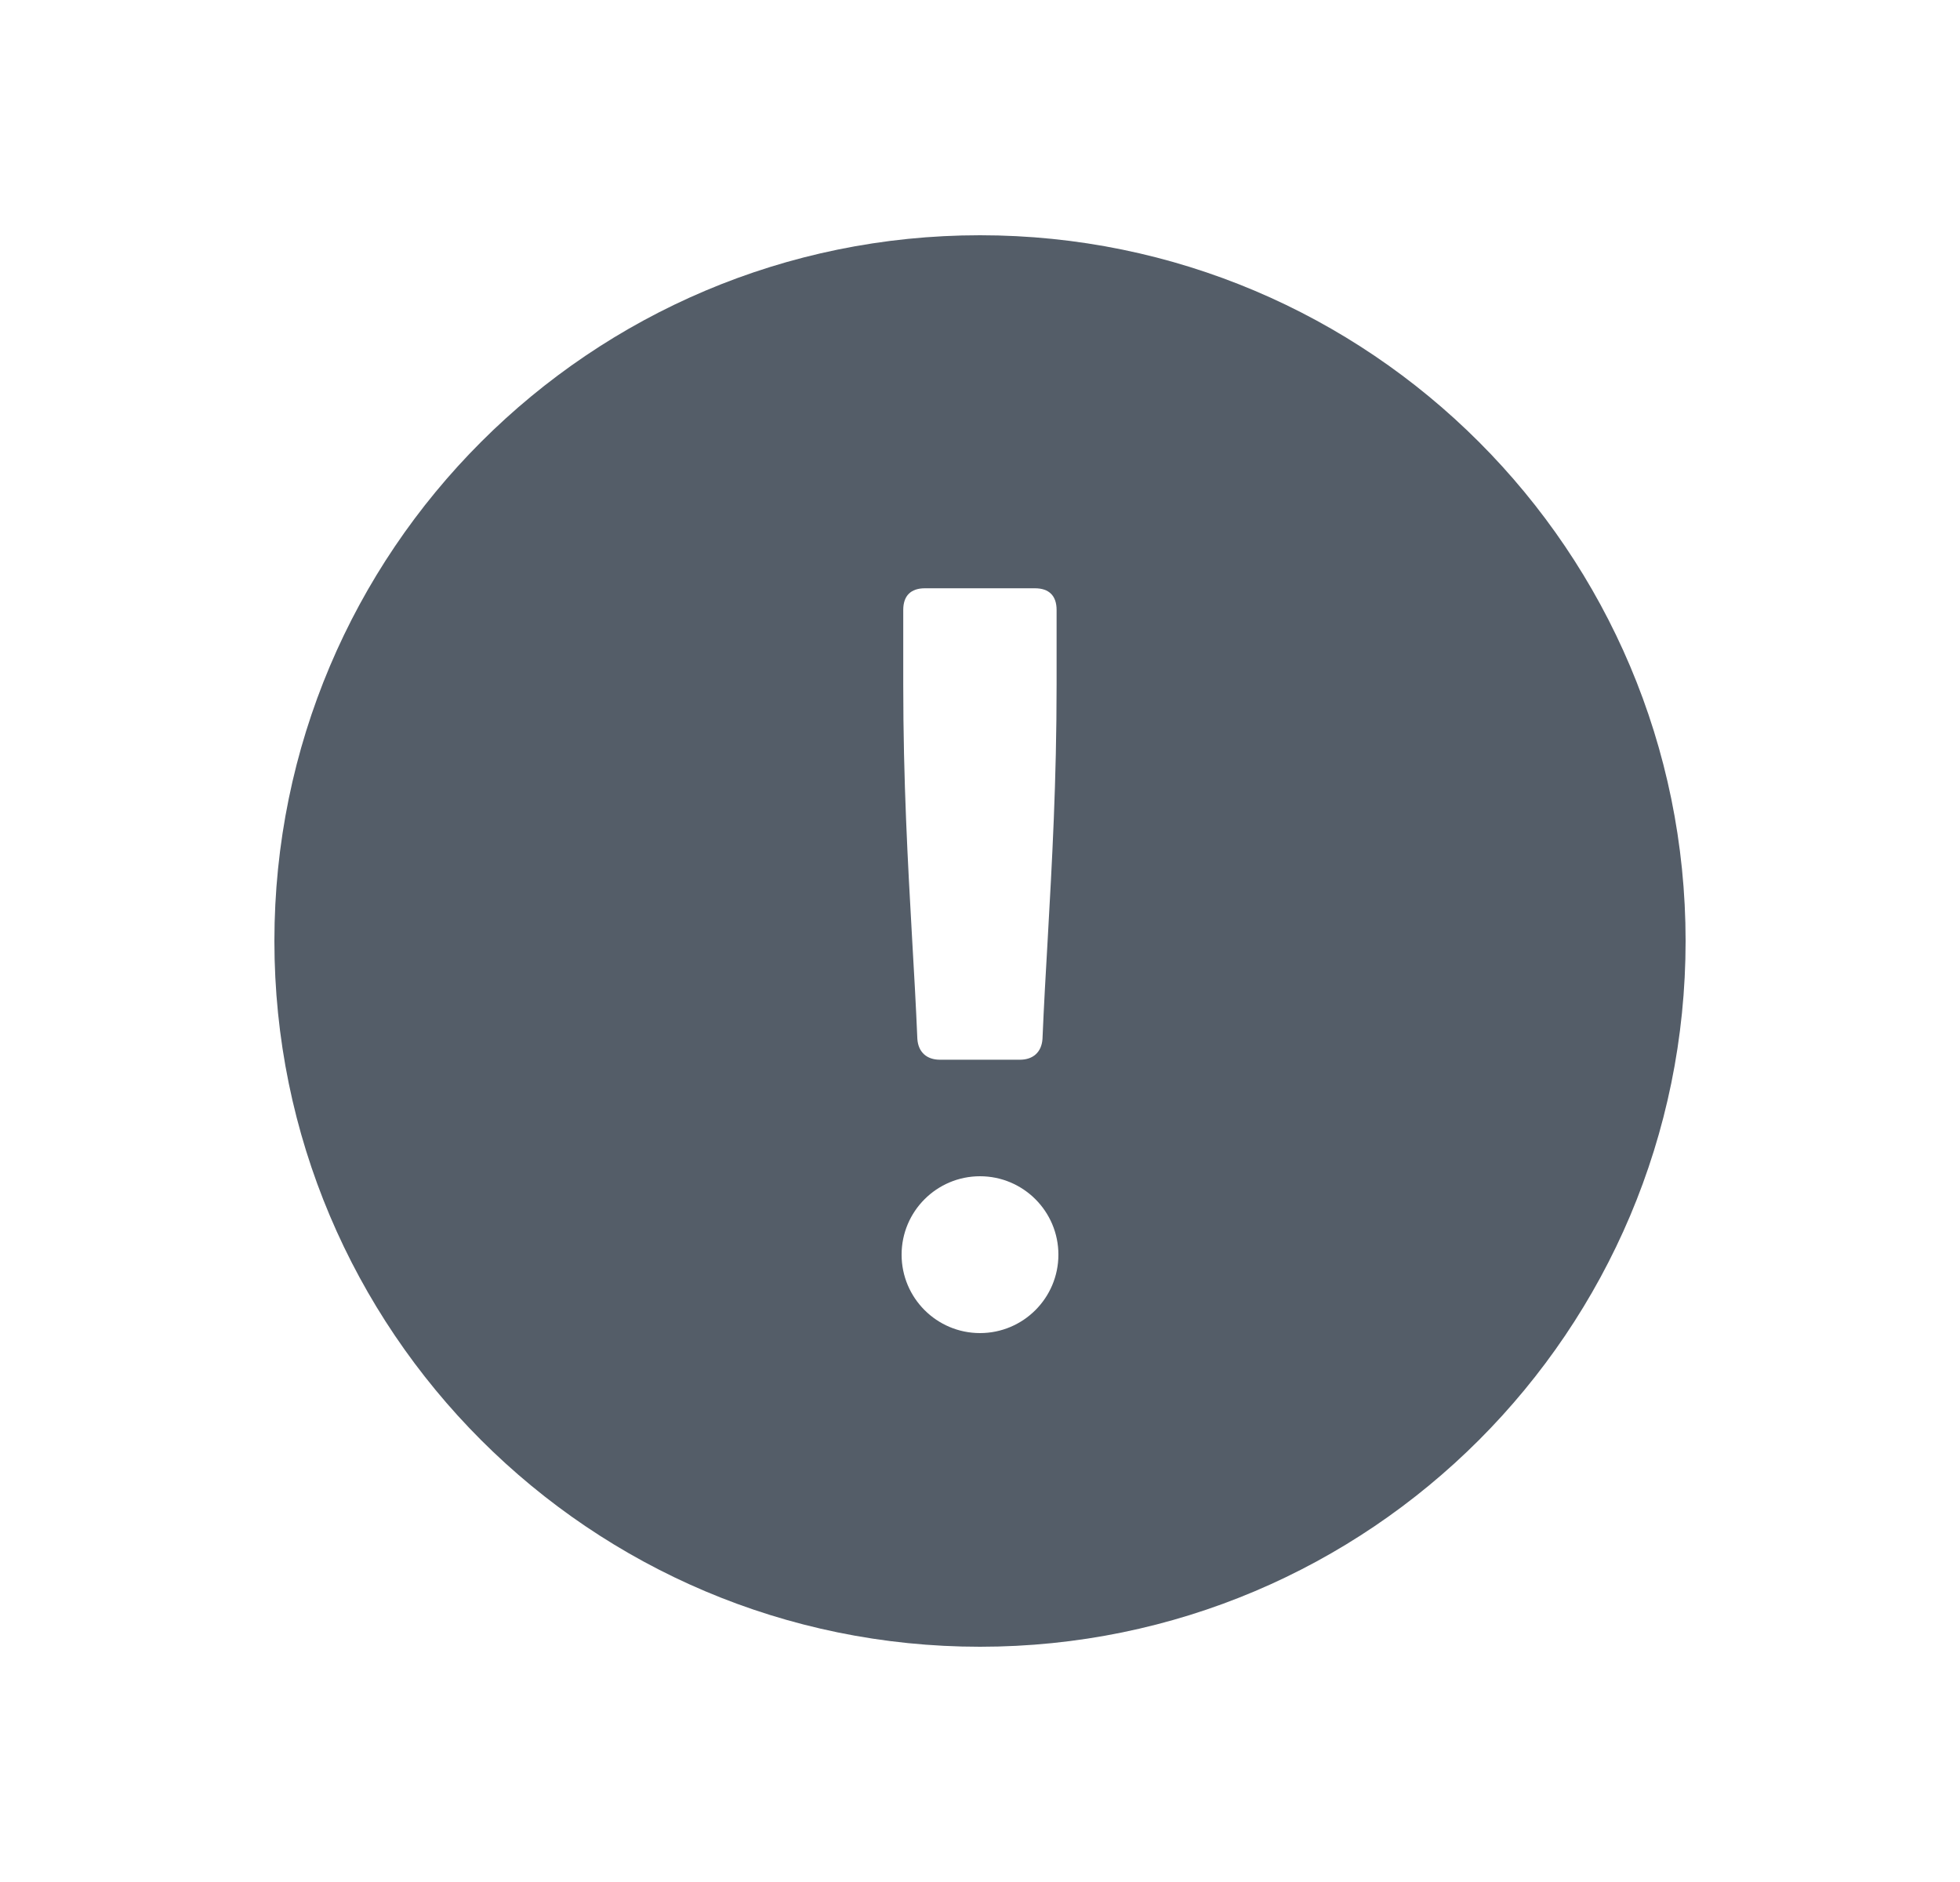 <svg width="25" height="24" viewBox="0 0 25 24" fill="none" xmlns="http://www.w3.org/2000/svg">
<path fill-rule="evenodd" clip-rule="evenodd" d="M21.5 12C21.5 16.971 17.471 21 12.5 21C7.529 21 3.5 16.971 3.5 12C3.5 7.029 7.529 3 12.5 3C17.471 3 21.5 7.029 21.5 12ZM11.989 13.514H13.009C13.177 13.514 13.285 13.418 13.297 13.25C13.315 12.822 13.339 12.4 13.364 11.97C13.419 10.991 13.477 9.968 13.477 8.726V7.778C13.477 7.598 13.381 7.502 13.201 7.502H11.797C11.617 7.502 11.521 7.598 11.521 7.778V8.726C11.521 9.968 11.579 10.99 11.634 11.969C11.659 12.399 11.683 12.822 11.701 13.25C11.713 13.418 11.821 13.514 11.989 13.514ZM12.5 17C13.052 17 13.5 16.552 13.5 16C13.5 15.448 13.052 15 12.5 15C11.948 15 11.5 15.448 11.5 16C11.5 16.552 11.948 17 12.5 17Z" fill="#545D68"/>
</svg>
